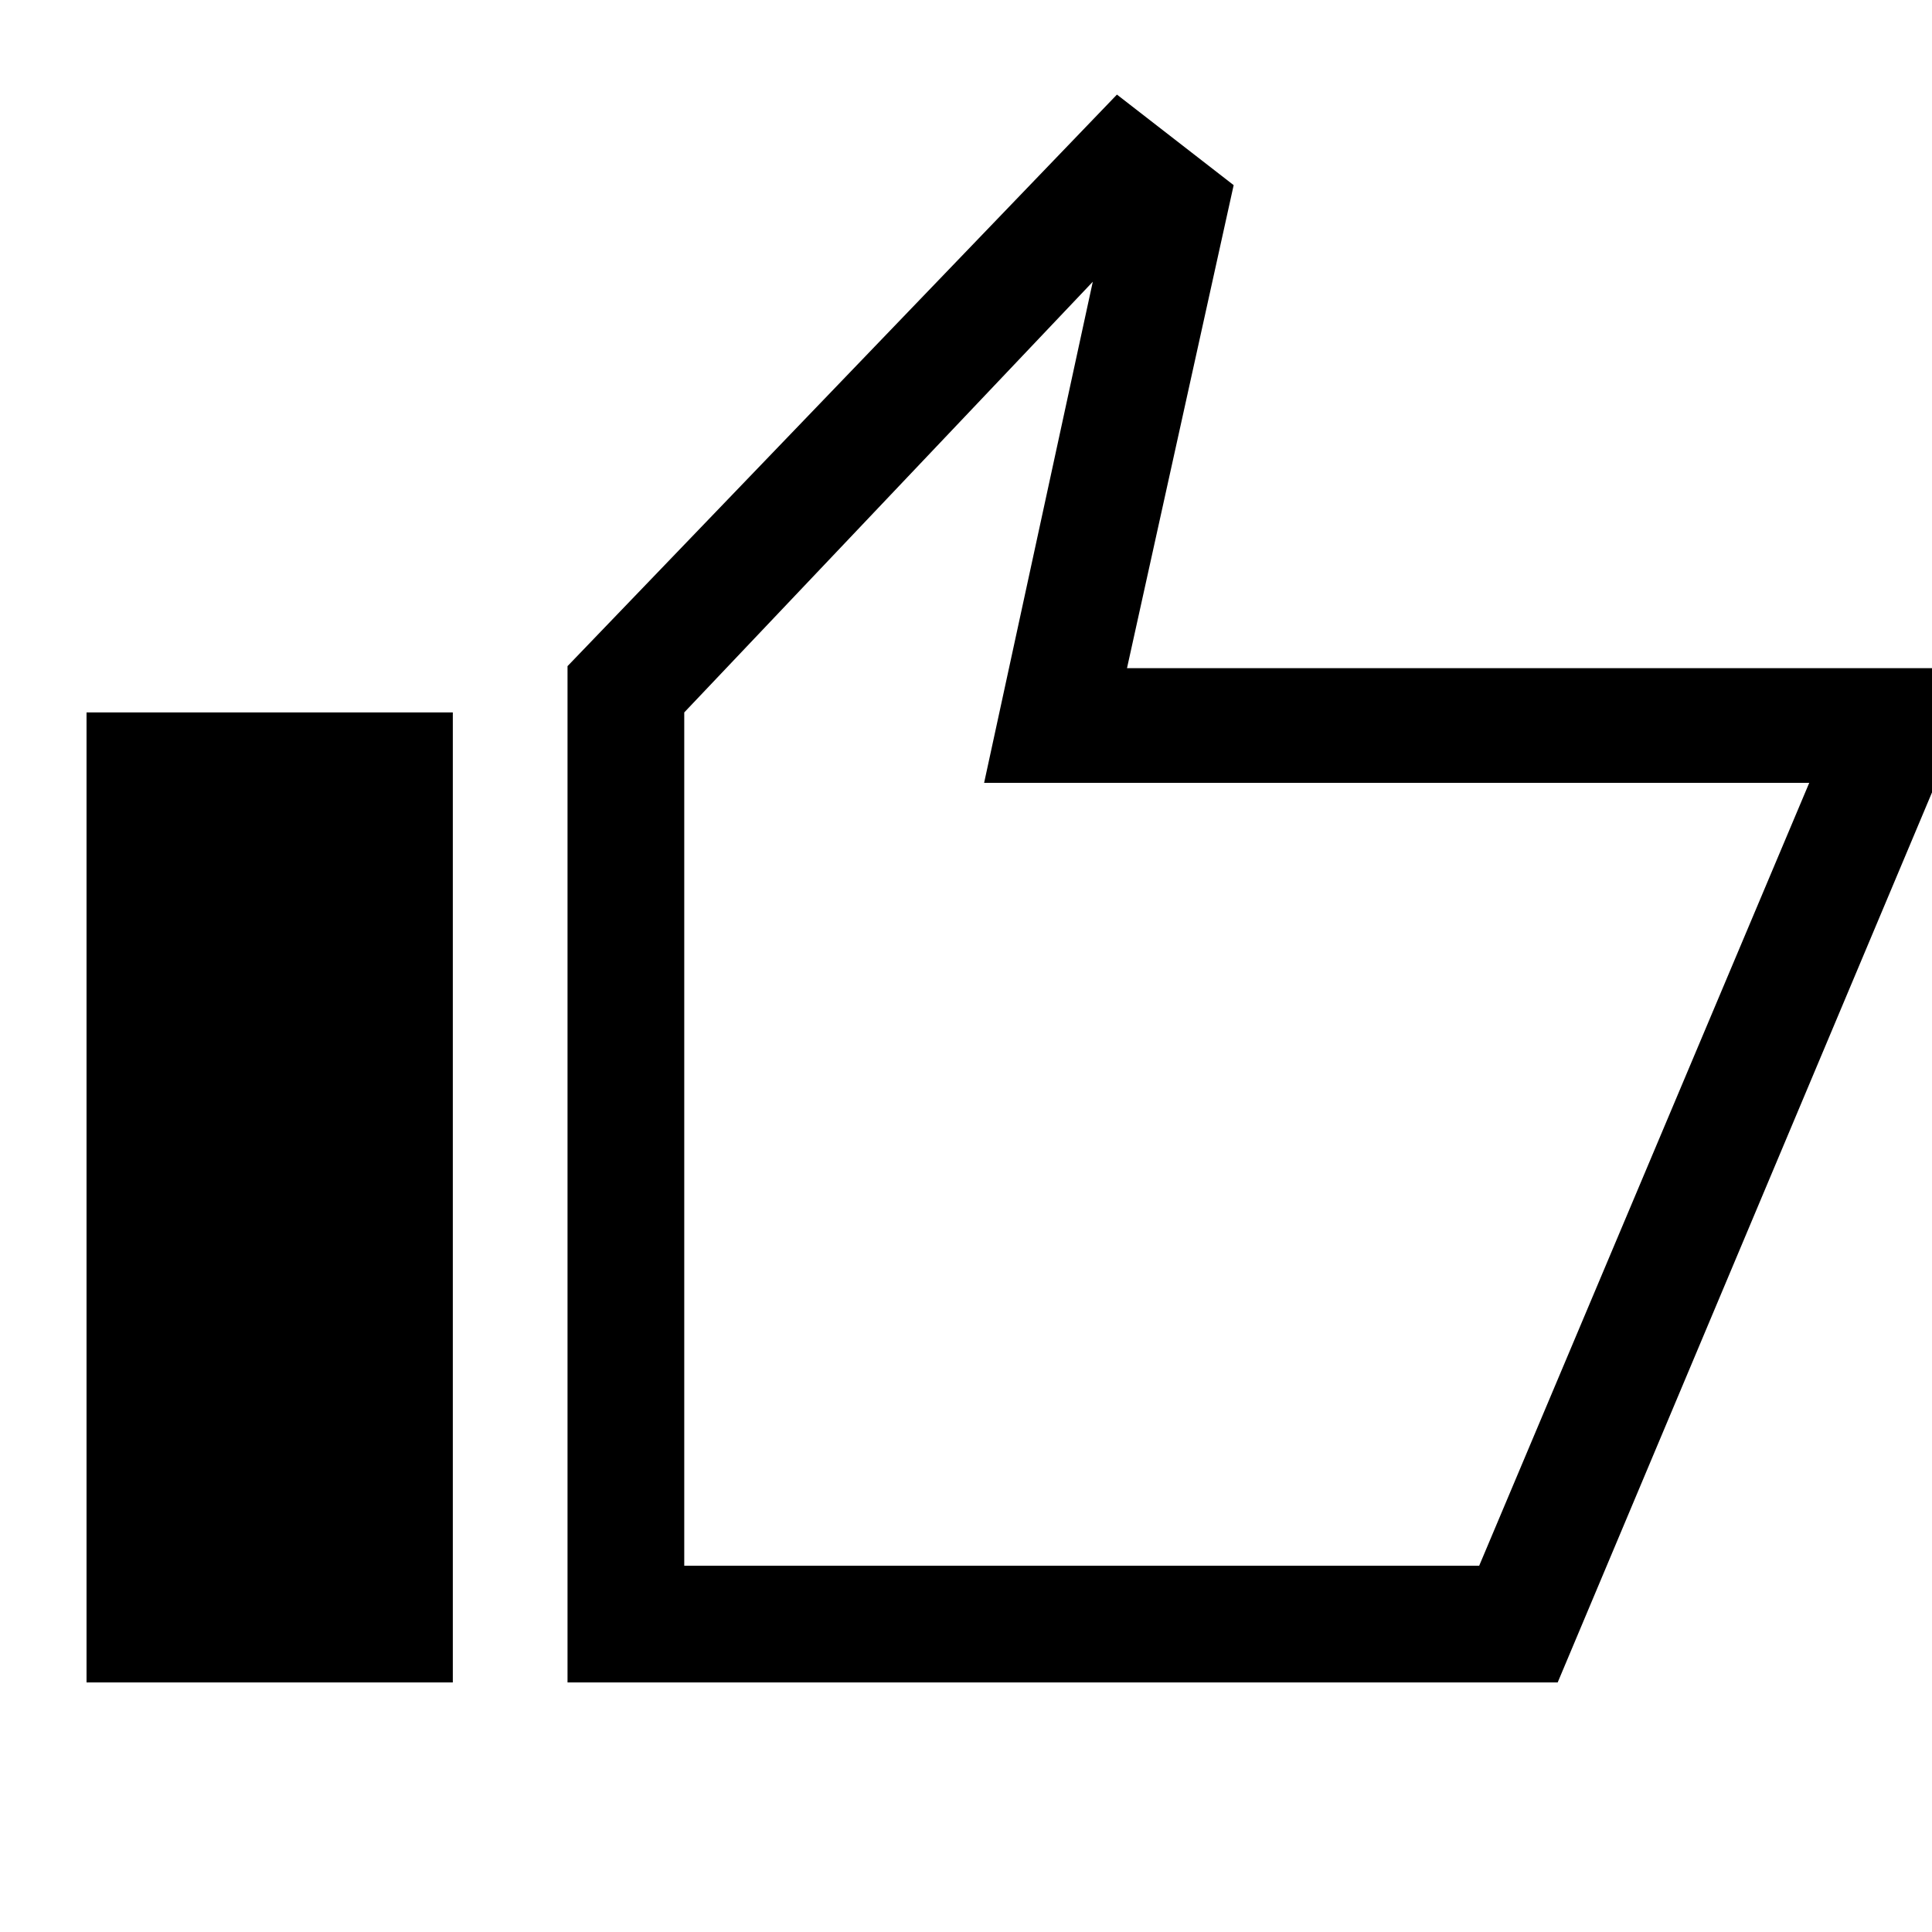 <svg xmlns="http://www.w3.org/2000/svg" height="48" width="48"><path d="M14.1 41.8V16.55L27.75 2.35L30.65 4.6L28 16.6H48.1V19.45L38.7 41.8ZM17 38.9H36.75L44.95 19.45H24.45L27.15 7L17 17.7ZM2.15 41.8H11.25V17.7H2.15ZM17 38.9V17.7V19.45V38.9Z"/></svg>